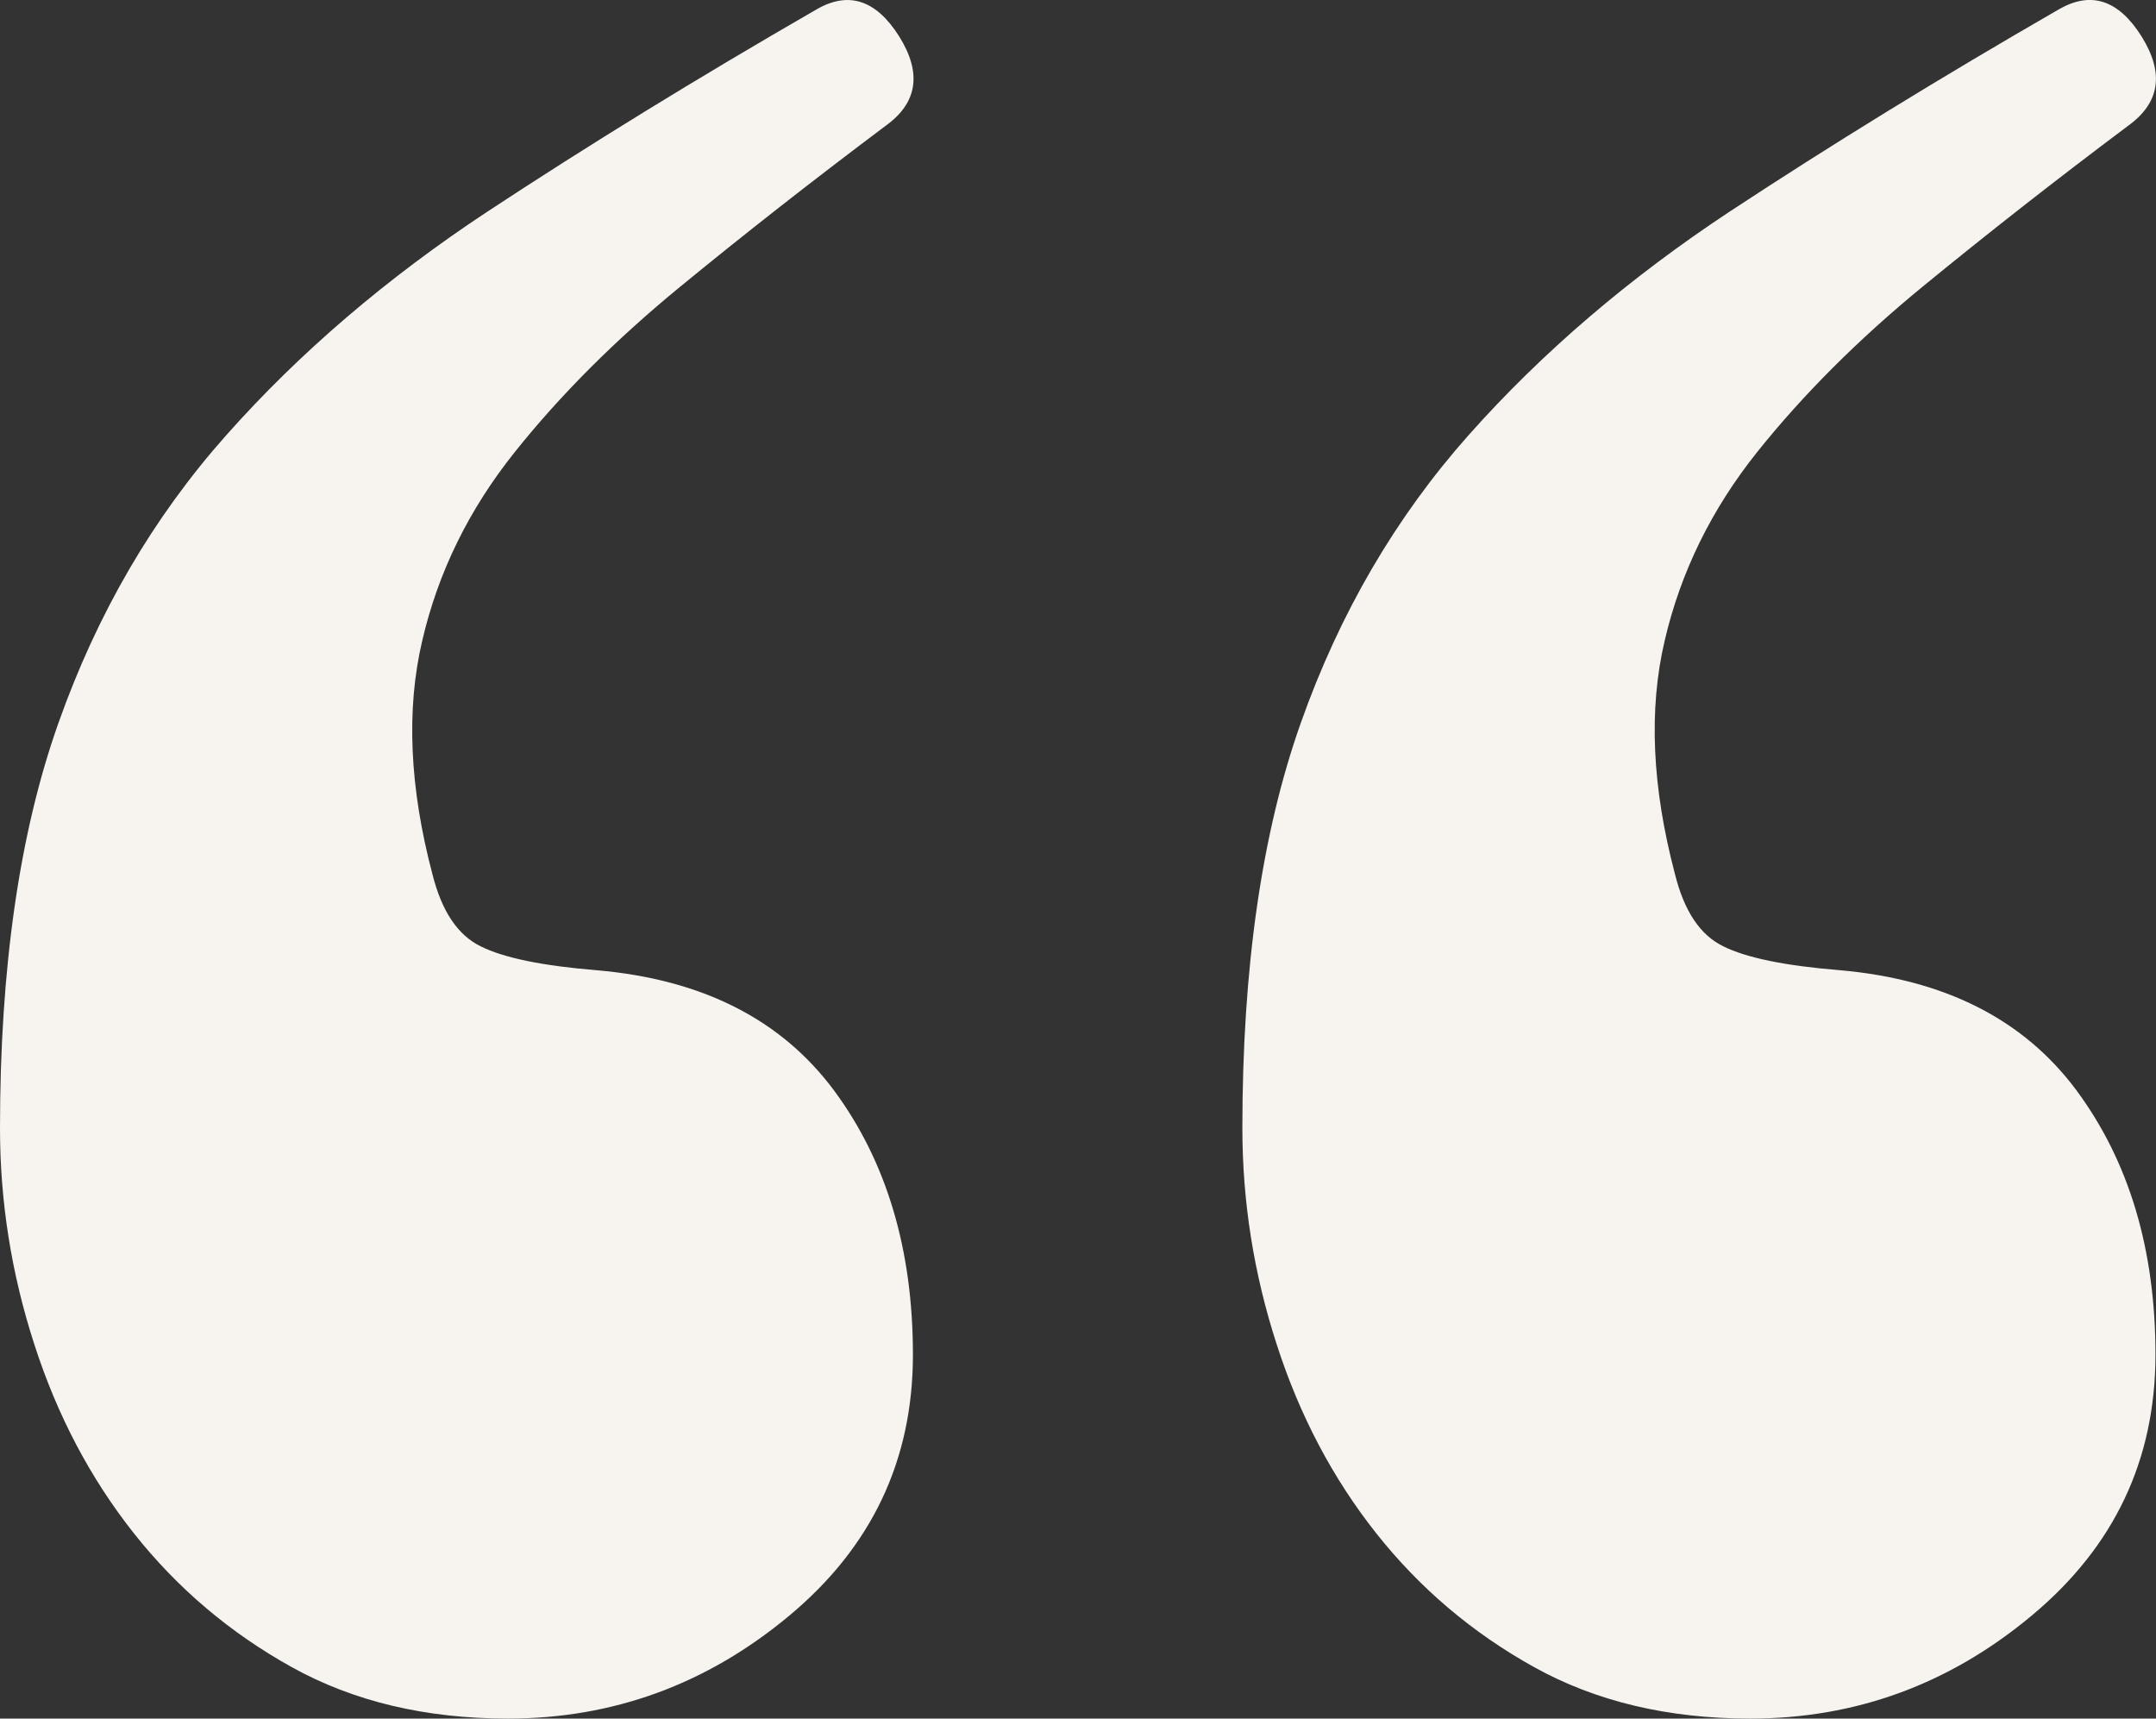 <svg xmlns="http://www.w3.org/2000/svg" xmlns:xlink="http://www.w3.org/1999/xlink" version="1.1" id="open-quote" x="0px" y="0px" viewBox="0 0 24.306 19.372" enable-background="new 0 0 24.306 19.372" xml:space="preserve">
	<rect x="0" y="0" width="24.306" height="19.372" fill="#333333" stroke="none"/>
	<path fill="#f7f4f0" d="M5.727,19.372c-0.929,0-1.741-0.193-2.438-0.58s-1.29-0.89-1.78-1.509s-0.864-1.328-1.122-2.129   C0.128,14.355,0,13.543,0,12.717c0-1.805,0.219-3.327,0.658-4.565c0.438-1.238,1.069-2.321,1.896-3.25   c0.825-0.929,1.806-1.767,2.94-2.516c1.135-0.747,2.373-1.509,3.715-2.282C9.569-0.103,9.879,0,10.138,0.412   c0.258,0.414,0.205,0.749-0.155,1.007c-0.825,0.619-1.6,1.226-2.321,1.818C6.938,3.831,6.319,4.45,5.804,5.095   C5.288,5.74,4.939,6.449,4.76,7.223C4.578,7.996,4.616,8.874,4.875,9.854c0.104,0.414,0.283,0.685,0.542,0.812   c0.258,0.13,0.696,0.221,1.315,0.271c1.187,0.104,2.076,0.555,2.67,1.354c0.593,0.801,0.89,1.794,0.89,2.979   c0,1.188-0.464,2.167-1.393,2.941C7.971,18.985,6.913,19.372,5.727,19.372z M19.733,19.372c-0.929,0-1.741-0.193-2.438-0.58   s-1.29-0.89-1.78-1.509s-0.864-1.328-1.122-2.129c-0.259-0.799-0.387-1.611-0.387-2.438c0-1.805,0.219-3.327,0.658-4.565   c0.438-1.238,1.07-2.321,1.896-3.25s1.806-1.767,2.94-2.516c1.135-0.747,2.373-1.509,3.715-2.282   c0.36-0.206,0.67-0.104,0.929,0.309c0.258,0.414,0.206,0.749-0.154,1.007c-0.826,0.619-1.6,1.226-2.322,1.818   c-0.723,0.594-1.342,1.213-1.857,1.857c-0.516,0.646-0.864,1.354-1.044,2.128c-0.182,0.773-0.143,1.651,0.116,2.631   c0.103,0.414,0.282,0.685,0.541,0.812c0.258,0.13,0.696,0.221,1.315,0.271c1.187,0.104,2.076,0.555,2.67,1.354   c0.593,0.801,0.891,1.794,0.891,2.979c0,1.188-0.465,2.167-1.394,2.941C21.978,18.985,20.92,19.372,19.733,19.372z"/>
</svg>
